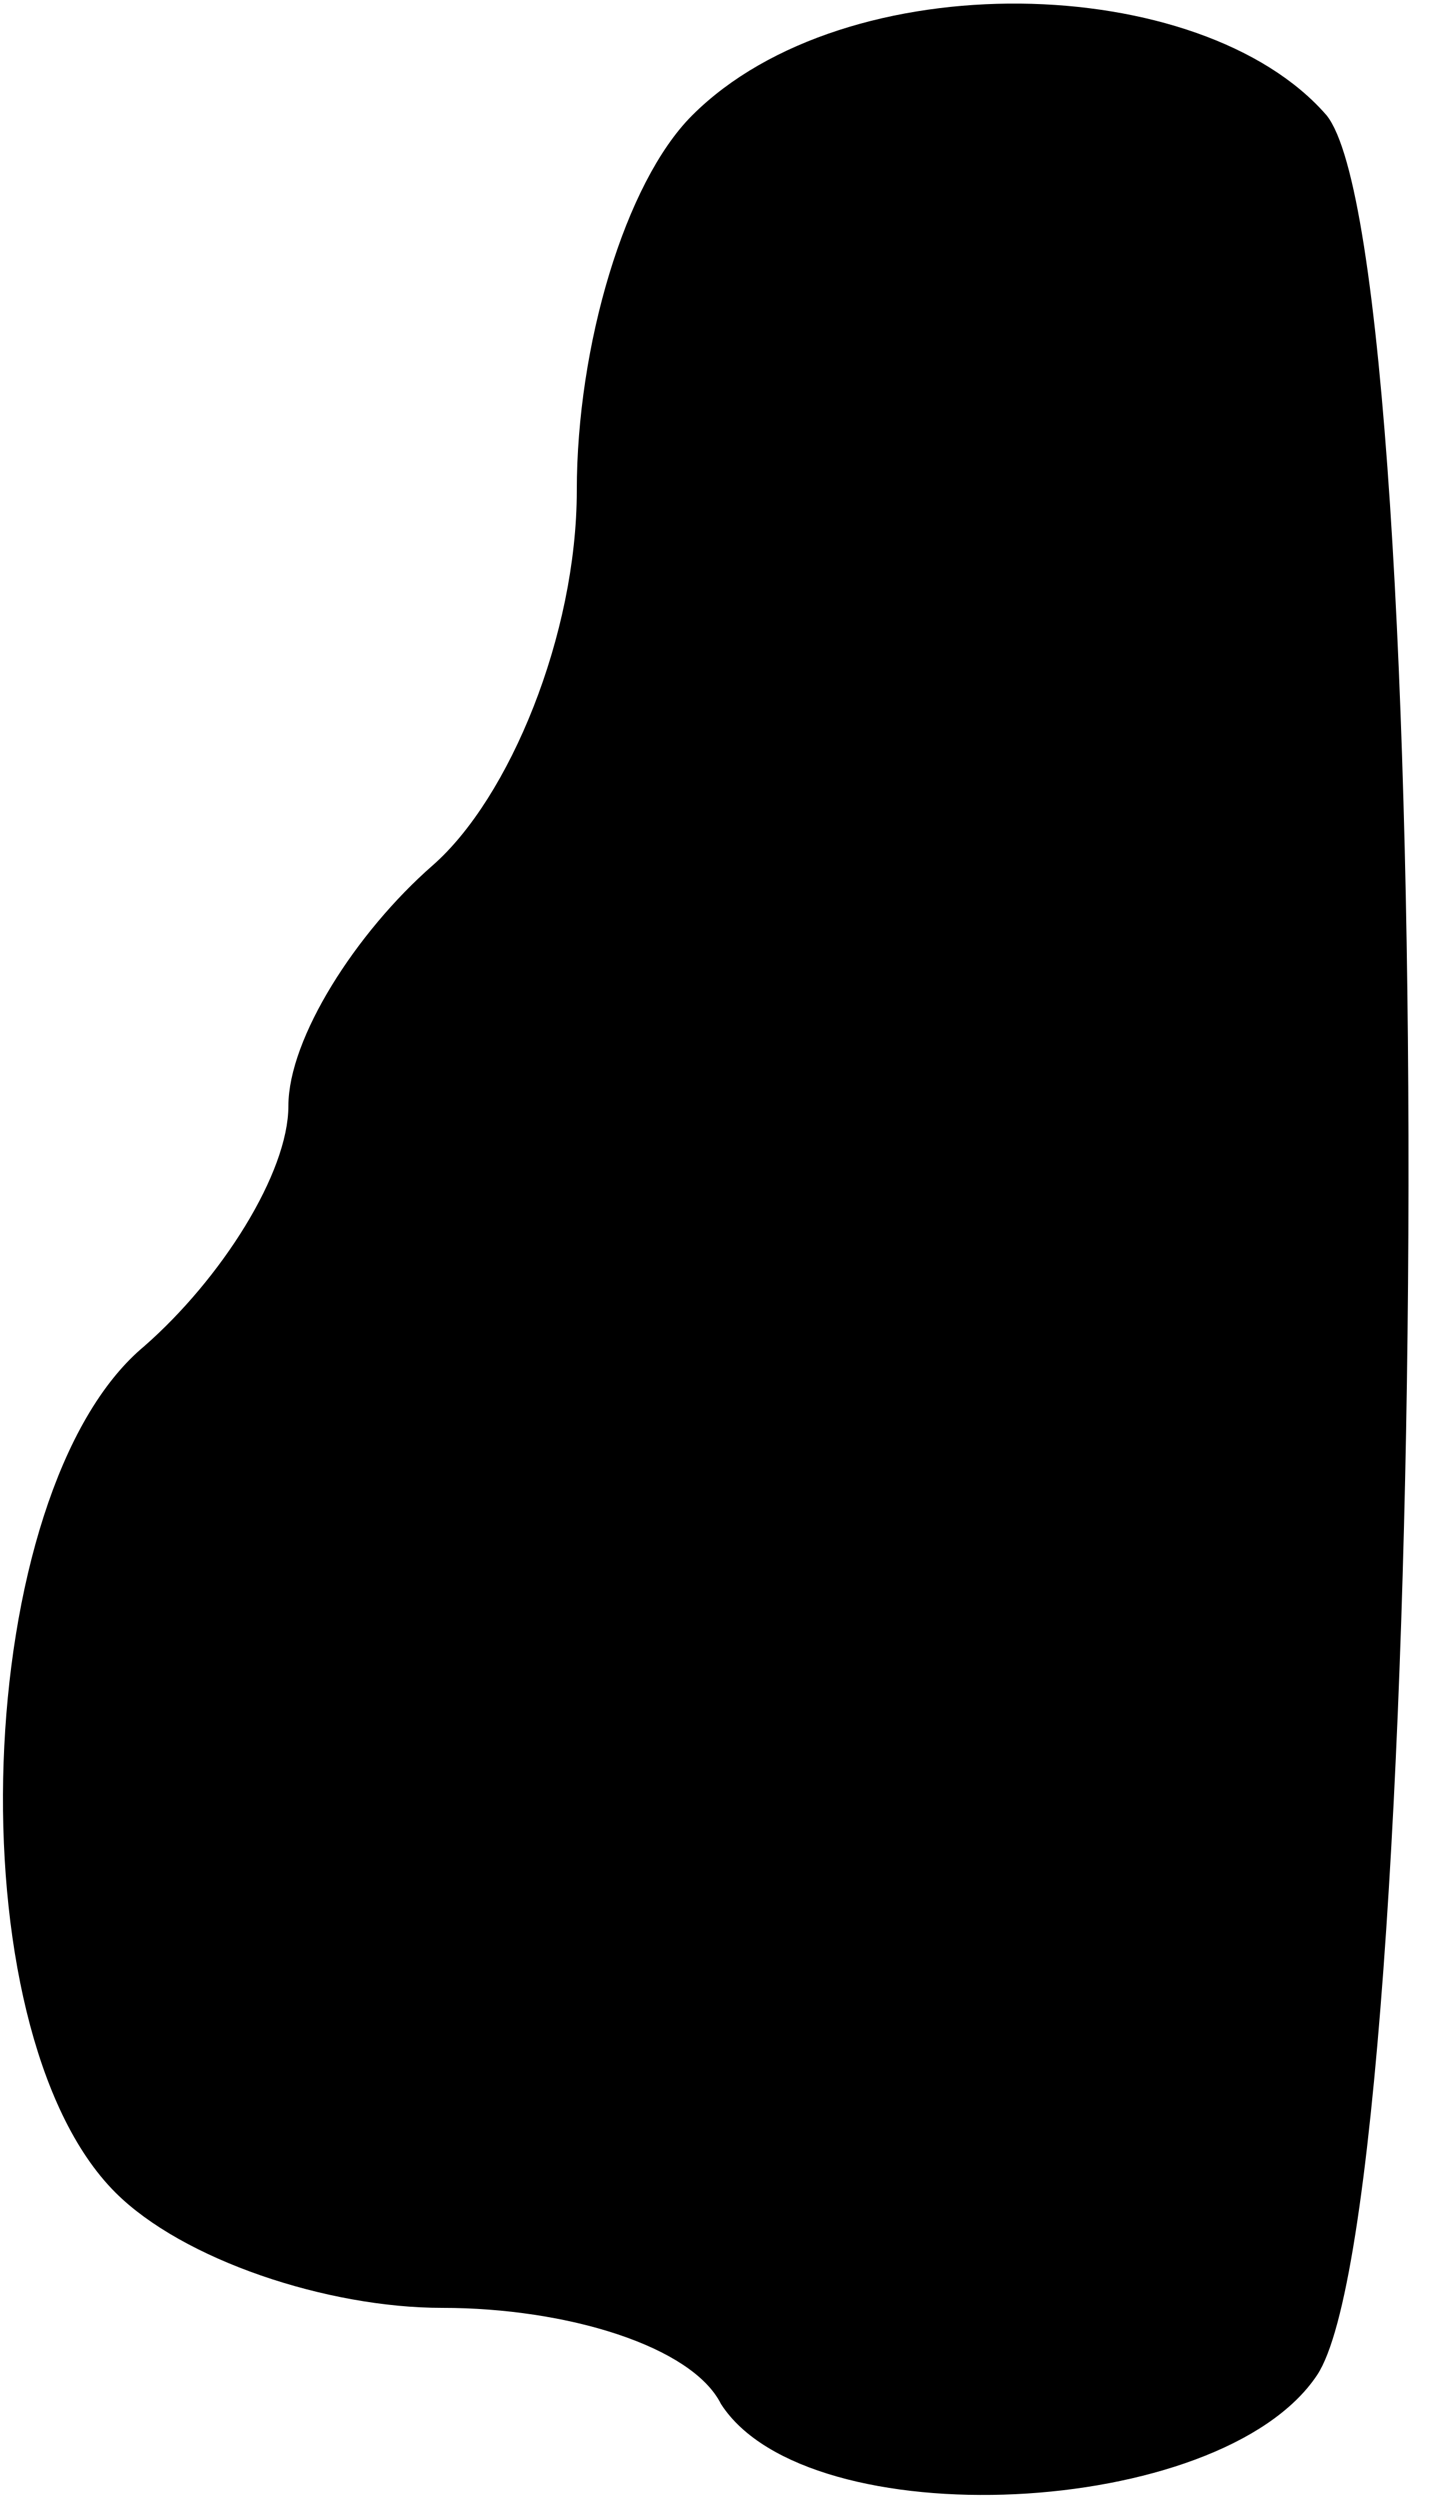 <?xml version="1.0" standalone="no"?>
<!DOCTYPE svg PUBLIC "-//W3C//DTD SVG 20010904//EN"
 "http://www.w3.org/TR/2001/REC-SVG-20010904/DTD/svg10.dtd">
<svg version="1.0" xmlns="http://www.w3.org/2000/svg"
 width="15pt" height="26pt" viewBox="0 0 15 26"
 preserveAspectRatio="xMidYMid meet">
<g transform="translate(0,26) scale(0.1,-0.1)"
fill="#000000" stroke="none">
<path fill="#000000" stroke="none" d="M72 248 c-7 -7 -12 -24 -12 -39 0 -15
-7 -32 -15 -39 -8 -7 -15 -18 -15 -25 0 -7 -7 -18 -15 -25 -18 -15 -20 -71 -3
-88 7 -7 22 -12 34 -12 13 0 26 -4 29 -10 9 -14 52 -12 62 3 12 18 13 220 1
235 -13 15 -50 16 -66 0z"/>
</g>
</svg>
